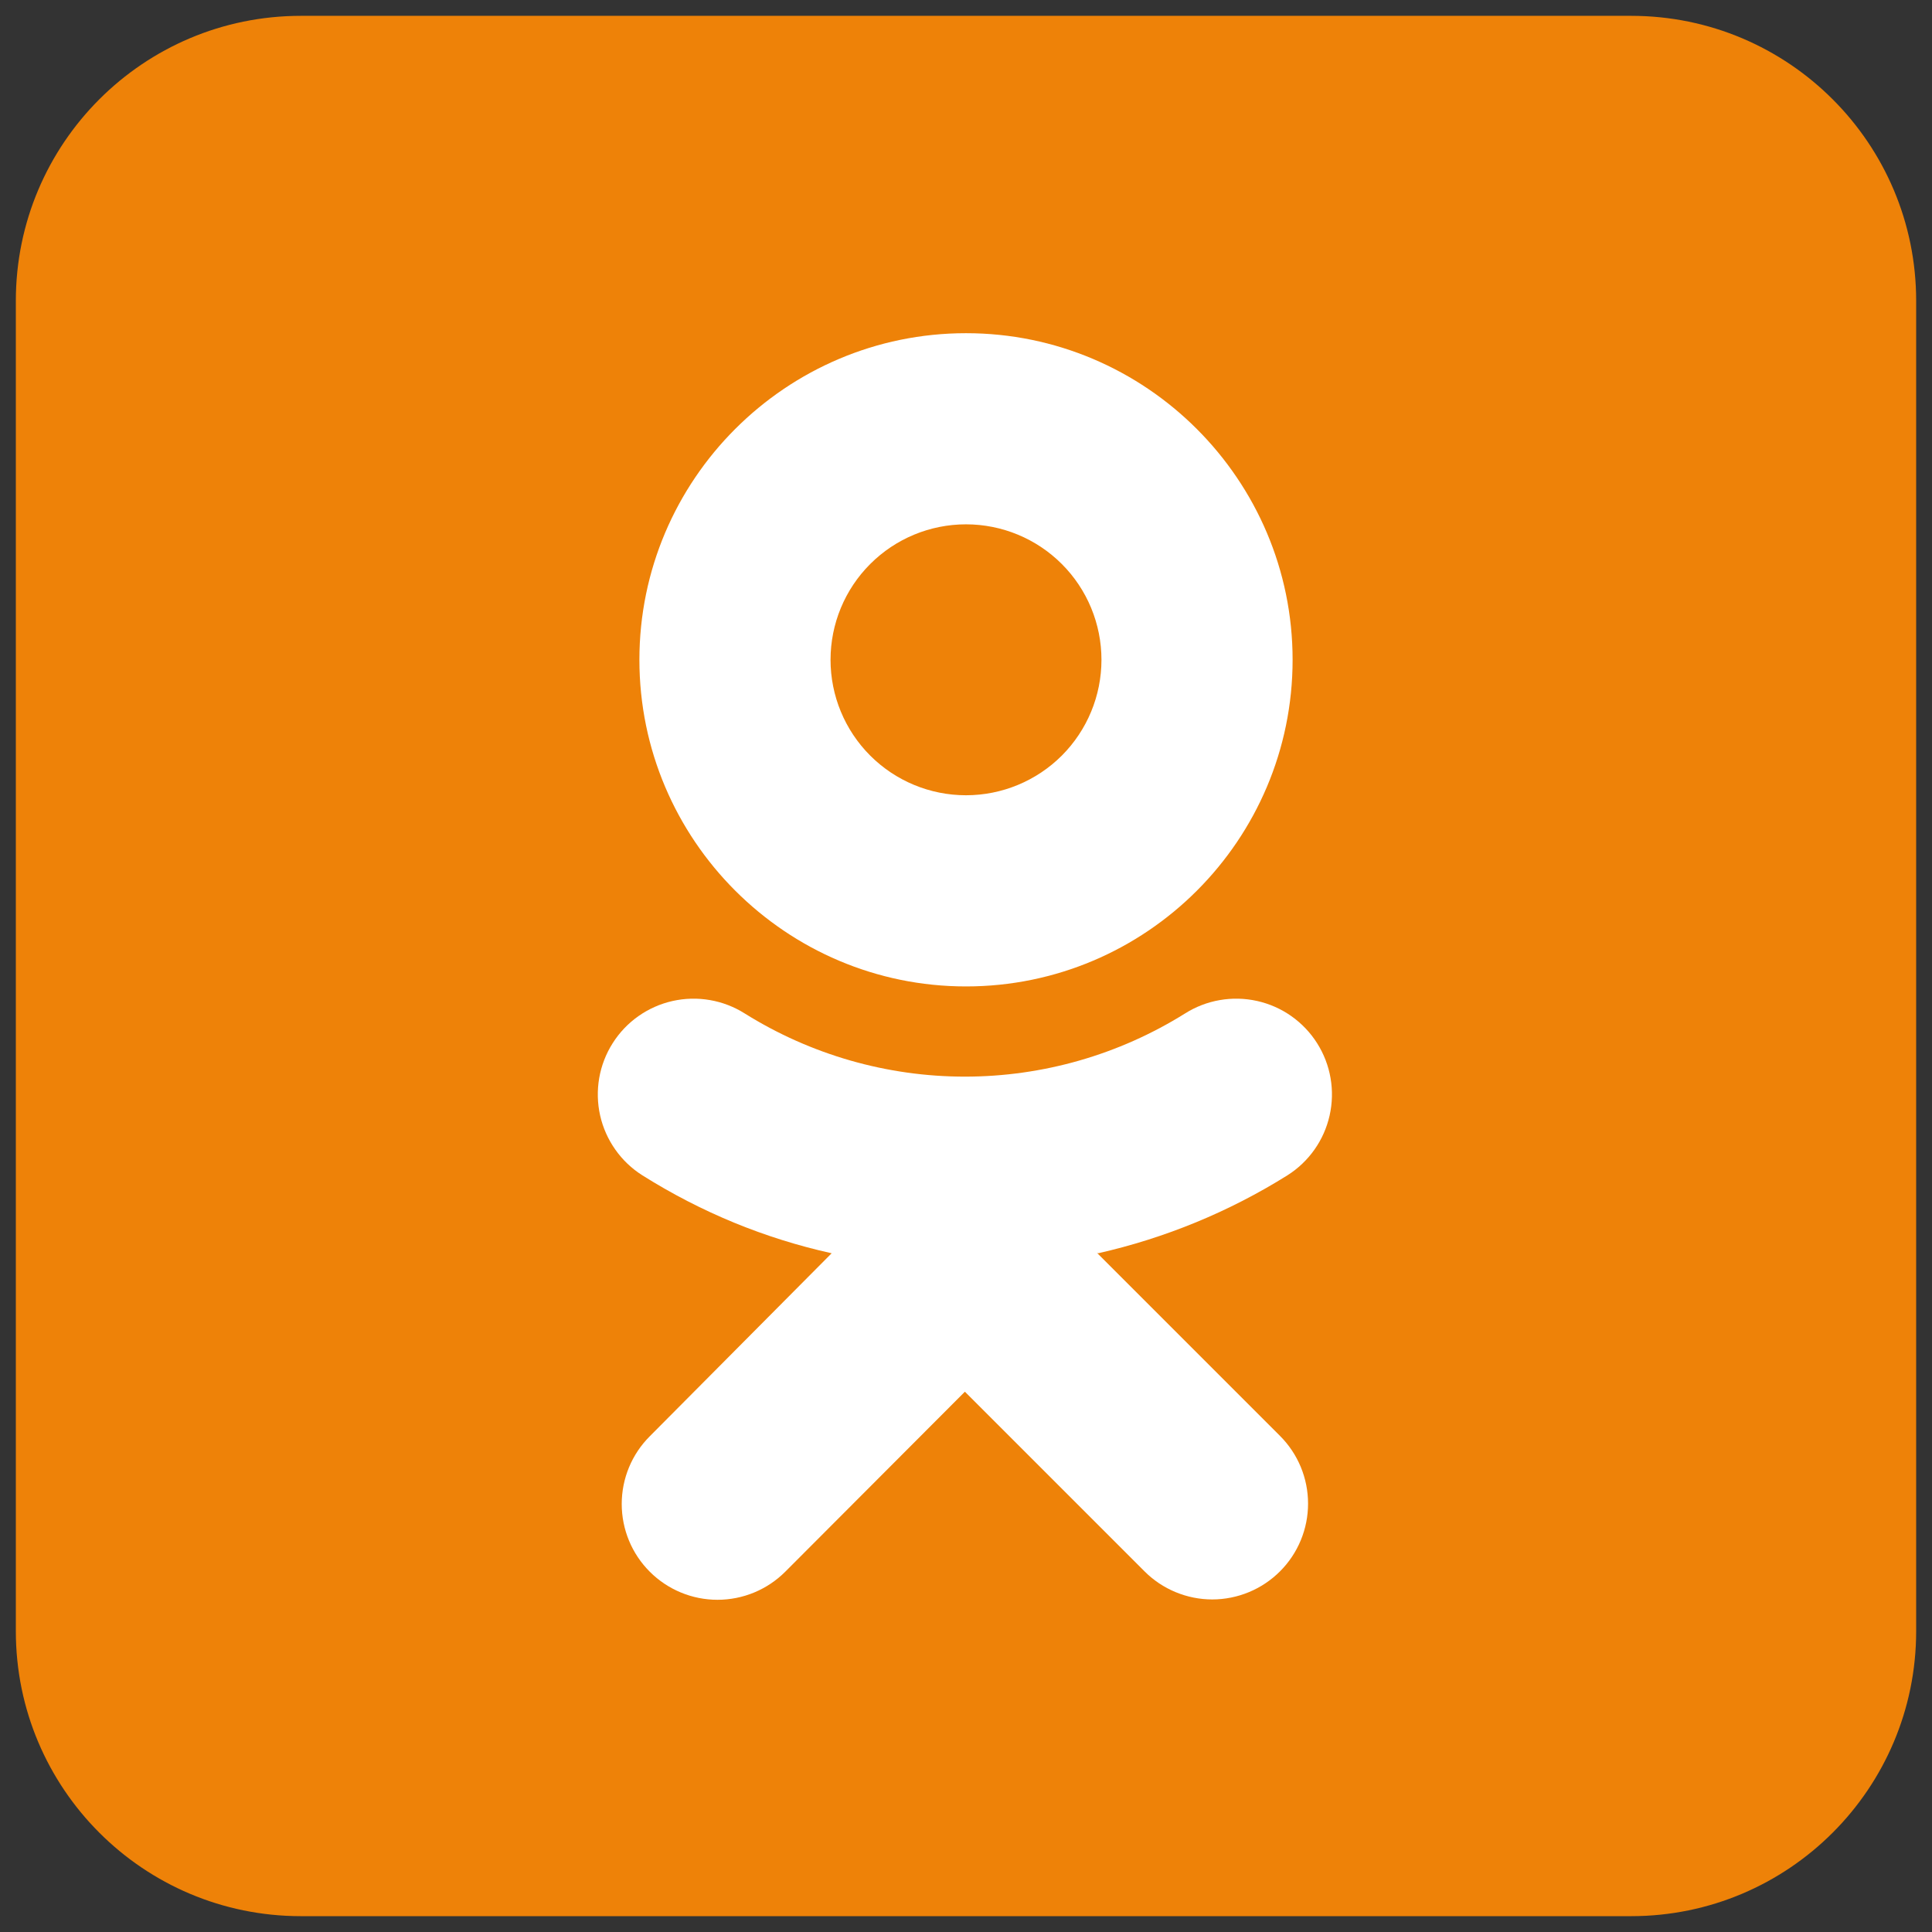 <svg width="61" height="61" viewBox="0 0 61 61" fill="none" xmlns="http://www.w3.org/2000/svg">
<rect x="0" y="0" width="61" height="61" fill="#333333" stroke="none"/>
<g clip-path="url(#clip0_81_164)">
<path d="M51.5 0.5H9.5C4.529 0.5 0.5 4.529 0.5 9.5V51.5C0.5 56.471 4.529 60.5 9.5 60.5H51.5C56.471 60.5 60.5 56.471 60.5 51.5V9.5C60.5 4.529 56.471 0.5 51.5 0.5Z" fill="#EE8208"/>
<path d="M30.5 16.555C31.634 16.555 32.722 17.005 33.525 17.808C34.327 18.61 34.777 19.698 34.777 20.832C34.777 21.966 34.327 23.054 33.525 23.857C32.722 24.659 31.634 25.109 30.5 25.109C29.366 25.109 28.278 24.659 27.476 23.857C26.673 23.054 26.223 21.966 26.223 20.832C26.223 19.698 26.673 18.61 27.476 17.808C28.278 17.005 29.366 16.555 30.5 16.555ZM30.5 31.145C36.195 31.145 40.812 26.516 40.812 20.832C40.812 15.148 36.184 10.52 30.5 10.52C24.816 10.52 20.188 15.148 20.188 20.832C20.188 26.516 24.816 31.145 30.5 31.145ZM34.672 39.57C36.788 39.092 38.809 38.26 40.648 37.109C40.984 36.897 41.274 36.621 41.503 36.296C41.732 35.971 41.894 35.605 41.981 35.218C42.068 34.83 42.078 34.429 42.01 34.038C41.943 33.647 41.798 33.273 41.586 32.938C41.374 32.602 41.097 32.312 40.773 32.083C40.448 31.854 40.082 31.692 39.694 31.605C39.307 31.518 38.906 31.508 38.515 31.576C38.124 31.643 37.749 31.788 37.414 32C35.33 33.302 32.922 33.993 30.465 33.993C28.008 33.993 25.6 33.302 23.516 32C23.18 31.788 22.806 31.643 22.415 31.576C22.024 31.508 21.623 31.518 21.235 31.605C20.848 31.692 20.482 31.854 20.157 32.083C19.832 32.312 19.556 32.602 19.344 32.938C19.131 33.273 18.987 33.647 18.919 34.038C18.852 34.429 18.861 34.83 18.948 35.218C19.035 35.605 19.198 35.971 19.427 36.296C19.655 36.621 19.946 36.897 20.281 37.109C22.145 38.281 24.148 39.102 26.258 39.57L20.516 45.348C19.948 45.915 19.63 46.684 19.63 47.486C19.63 48.288 19.948 49.058 20.516 49.625C21.083 50.192 21.852 50.511 22.654 50.511C23.456 50.511 24.226 50.192 24.793 49.625L30.465 43.941L36.137 49.613C36.417 49.894 36.751 50.117 37.118 50.269C37.485 50.421 37.878 50.5 38.275 50.5C38.673 50.5 39.066 50.421 39.433 50.269C39.8 50.117 40.133 49.894 40.414 49.613C40.695 49.333 40.918 48.999 41.07 48.632C41.222 48.265 41.3 47.872 41.3 47.475C41.3 47.077 41.222 46.684 41.07 46.317C40.918 45.95 40.695 45.617 40.414 45.336L34.637 39.559" fill="white"/>
</g>
<defs>
<clipPath id="clip0_81_164">
<rect width="60" height="60" fill="white" transform="translate(0.5 0.5)"/>
</clipPath>
</defs>
</svg>
